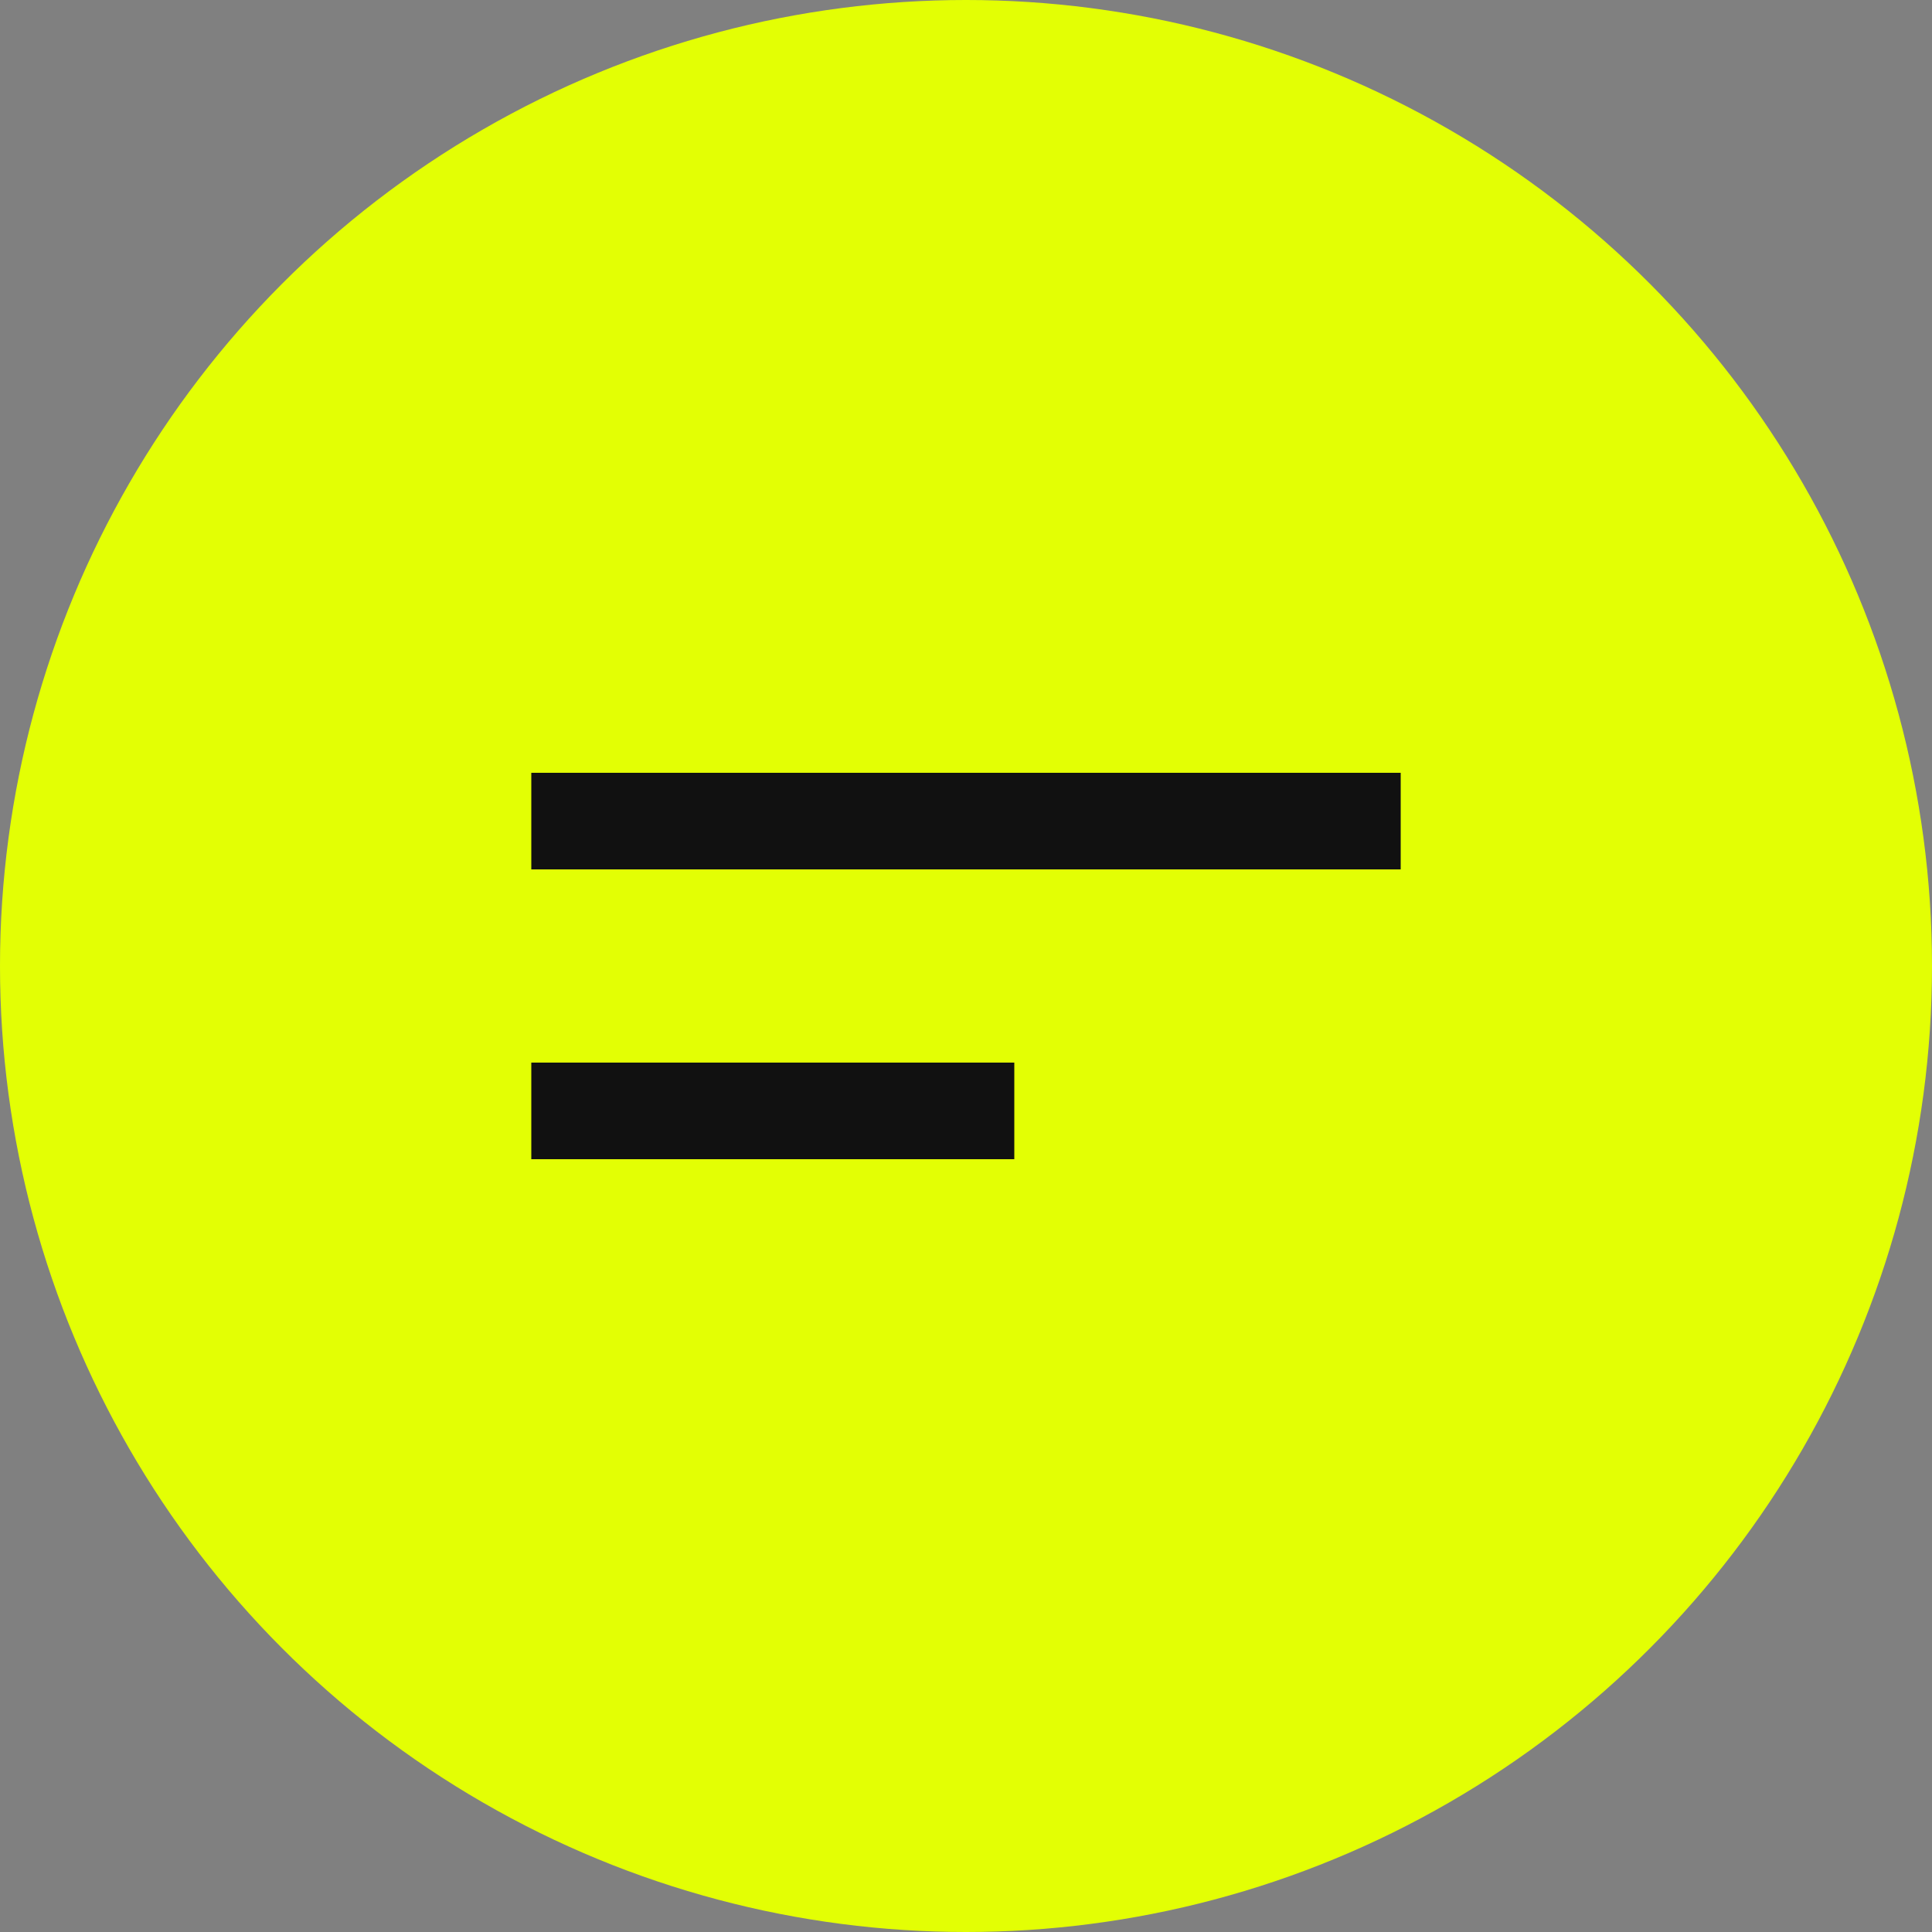 <svg xmlns="http://www.w3.org/2000/svg" width="40" height="40" viewBox="0 0 40 40" fill="none">
                            <rect x="0" y="0" width="40" height="40" fill="#808080" stroke="none"/>
                            <circle cx="20" cy="20" r="20" fill="#E3FF04"></circle>
                            <rect x="11" y="16" width="18" height="2" fill="#111111"></rect>
                            <rect x="11" y="22" width="10" height="2" fill="#111111"></rect>
                        </svg>